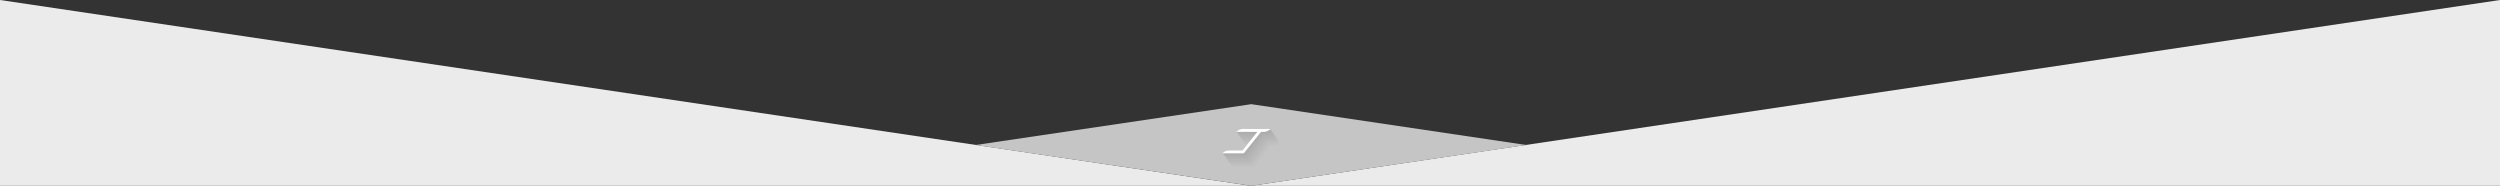 <?xml version="1.0" encoding="utf-8"?>
<!-- Generator: Adobe Illustrator 19.0.0, SVG Export Plug-In . SVG Version: 6.00 Build 0)  -->
<svg version="1.1" id="圖層_1" xmlns="http://www.w3.org/2000/svg" xmlns:xlink="http://www.w3.org/1999/xlink" x="0px" y="0px"
	 viewBox="179 -31 1200 89.2" style="enable-background:new 179 -31 1200 89.2;" xml:space="preserve">
<rect x="179" y="-31" width="1200" height="89.2" fill="#333333" stroke="none"/>
<style type="text/css">
	.st0{fill:#EBEBEB;}
	.st1{fill:#C5C5C6;}
	.st2{fill:#C5C5C5;}
	.st3{fill:#C4C4C4;}
	.st4{fill:#C3C3C3;}
	.st5{fill:#C2C2C2;}
	.st6{fill:#C1C1C1;}
	.st7{fill:#C0C0C0;}
	.st8{fill:#BFBFBF;}
	.st9{fill:#BEBEBE;}
	.st10{fill:#BDBDBD;}
	.st11{fill:#BCBCBC;}
	.st12{fill:#BBBBBB;}
	.st13{fill:#BABABA;}
	.st14{fill:#B9B9B9;}
	.st15{fill:#B8B8B8;}
	.st16{fill:#B7B7B7;}
	.st17{fill:#B6B6B6;}
	.st18{fill:#B5B5B5;}
	.st19{fill:#B4B4B4;}
	.st20{fill:#B3B3B3;}
	.st21{fill:#B2B2B2;}
	.st22{fill:#B1B1B1;}
	.st23{fill:#B0B0B0;}
	.st24{fill:#AFAFAF;}
	.st25{fill:#AEAEAE;}
	.st26{fill:#ADADAD;}
	.st27{fill:#ACACAC;}
	.st28{fill:#ABABAB;}
	.st29{fill:#FFFFFF;}
</style>
<polygon class="st0" points="779.5,58.2 179,-31 179,58.2 1379,58.2 1379,-31 "/>
<polygon class="st1" points="779.6,58.2 647.3,38.6 779.6,19 911.6,38.6 "/>
<g>
	<polygon class="st2" points="778.4,37.9 777.3,39.4 787.4,39.4 780.3,48.3 771.8,48.3 770.6,49.7 781,49.7 789.2,39.4 792.7,39.4 
		793.8,37.9 	"/>
	<path class="st3" d="M778.4,37.7c-0.1,0-1.2,1.4-1.2,1.4h10l-7.1,8.9c0,0-8.3,0-8.4,0c-0.1,0-1.3,1.4-1.3,1.4h10.3l8.3-10.3h3.4
		l1.2-1.4C793.6,37.7,778.4,37.7,778.4,37.7z"/>
	<path class="st4" d="M778.2,37.5c-0.2,0-1.3,1.4-1.3,1.4h10.1l-7.1,8.9c0,0-8.2,0-8.3,0c-0.1,0-1.4,1.4-1.4,1.4h10.3l8.3-10.3h3.4
		l1.2-1.4C793.5,37.5,778.5,37.5,778.2,37.5z"/>
	<path class="st5" d="M778.2,37.1c-0.4,0-1.4,1.4-1.4,1.4h10.1l-7.1,8.9c0,0-8,0-8.3,0s-1.4,1.4-1.4,1.4h10.3l8.3-10.3h3.4l1.2-1.4
		C793.3,37.1,778.6,37.1,778.2,37.1z"/>
	<path class="st6" d="M778.1,36.9c-0.5,0-1.5,1.4-1.5,1.4h10.1l-7.1,8.9c0,0-7.9,0-8.2,0c-0.3,0-1.5,1.4-1.5,1.4h10.3l8.3-10.3h3.4
		l1.2-1.4C793.1,36.9,778.6,36.9,778.1,36.9z"/>
	<path class="st7" d="M778.1,36.7c-0.6,0-1.7,1.4-1.7,1.4h10.1l-7.1,8.9c0,0-7.7,0-8.1,0s-1.6,1.4-1.6,1.4h10.3l8.3-10.3h3.4
		l1.2-1.4C792.9,36.7,778.7,36.7,778.1,36.7z"/>
	<path class="st8" d="M778,36.4c-0.7,0-1.8,1.4-1.8,1.4h10.1l-7.1,8.9c0,0-7.6,0-8,0s-1.7,1.4-1.7,1.4h10.3l8.3-10.3h3.4l1.2-1.4
		C792.7,36.4,778.7,36.4,778,36.4z"/>
	<path class="st9" d="M777.9,36.1c-0.9,0-1.9,1.4-1.9,1.4h10.1l-7.1,8.9c0,0-7.4,0-7.9,0c-0.6,0-1.8,1.4-1.8,1.4h10.3l8.3-10.3h3.4
		l1.2-1.4C792.5,36.1,778.8,36.1,777.9,36.1z"/>
	<path class="st10" d="M777.9,35.8c-1,0-2,1.4-2,1.4h10l-7.1,8.9c0,0-7.2,0-7.8,0c-0.6,0-1.8,1.4-1.8,1.4h10.3l8.3-10.3h3.4l1.2-1.4
		C792.3,35.8,778.8,35.8,777.9,35.8z"/>
	<path class="st11" d="M777.8,35.6c-1.1,0-2.1,1.4-2.1,1.4h10.1l-7.1,8.9c0,0-7.1,0-7.8,0c-0.7,0-1.9,1.4-1.9,1.4h10.3l8.3-10.3h3.4
		l1.2-1.4C792.2,35.6,778.9,35.6,777.8,35.6z"/>
	<path class="st12" d="M777.7,35.4c-1.2,0-2.2,1.4-2.2,1.4h10.1l-7.1,8.9c0,0-6.9,0-7.6,0s-2,1.4-2,1.4h10.3l8.3-10.3h3.4l1.2-1.4
		C792,35.4,778.9,35.4,777.7,35.4z"/>
	<path class="st13" d="M777.6,35.1c-1.4,0-2.3,1.4-2.3,1.4h10.1l-7.1,8.9c0,0-6.8,0-7.6,0c-0.8,0-2.1,1.4-2.1,1.4H779l8.3-10.3h3.4
		l1.2-1.4C791.9,35.1,779,35.1,777.6,35.1z"/>
	<path class="st14" d="M777.6,34.8c-1.5,0-2.5,1.4-2.5,1.4h10.1l-7.1,8.9c0,0-6.6,0-7.5,0s-2.2,1.4-2.2,1.4h10.3l8.3-10.3h3.4
		l1.2-1.4C791.7,34.8,779,34.8,777.6,34.8z"/>
	<path class="st15" d="M777.5,34.6c-1.6,0-2.5,1.4-2.5,1.4h10.1l-7.1,8.9c0,0-6.5,0-7.4,0c-1,0-2.3,1.4-2.3,1.4h10.3l8.3-10.3h3.4
		l1.2-1.4C791.5,34.6,779.1,34.6,777.5,34.6z"/>
	<path class="st16" d="M777.4,34.3c-1.7,0-2.6,1.4-2.6,1.4h10.1l-7.1,8.9c0,0-6.3,0-7.3,0s-2.3,1.4-2.3,1.4h10.3l8.3-10.3h3.4
		l1.2-1.4C791.3,34.3,779.1,34.3,777.4,34.3z"/>
	<path class="st16" d="M777.4,34.1c-1.8,0-2.8,1.4-2.8,1.4h10.1l-7.1,8.9c0,0-6.2,0-7.3,0c-1.1,0-2.5,1.4-2.5,1.4h10.3l8.3-10.3h3.4
		l1.2-1.4C791.1,34.1,779.2,34.1,777.4,34.1z"/>
	<path class="st17" d="M777.3,33.8c-2,0-2.9,1.4-2.9,1.4h10.1l-7.1,8.9c0,0-6,0-7.1,0c-1.2,0-2.5,1.4-2.5,1.4h10.3l8.3-10.3h3.4
		l1.2-1.4C790.9,33.8,779.2,33.8,777.3,33.8z"/>
	<path class="st18" d="M777.2,33.5c-2.1,0-3,1.4-3,1.4h10.1l-7.1,8.9c0,0-5.8,0-7.1,0c-1.3,0-2.6,1.4-2.6,1.4h10.3l8.3-10.3h3.4
		l1.2-1.4C790.7,33.5,779.3,33.5,777.2,33.5z"/>
	<path class="st19" d="M777.1,33.3c-2.2,0-3.1,1.4-3.1,1.4h10.1l-7.1,8.9c0,0-5.7,0-7,0c-1.4,0-2.7,1.4-2.7,1.4h10.3l8.3-10.3h3.4
		l1.2-1.4C790.6,33.3,779.4,33.3,777.1,33.3z"/>
	<path class="st20" d="M777.1,33c-2.3,0-3.2,1.4-3.2,1.4H784l-7.1,8.9c0,0-5.5,0-6.9,0s-2.8,1.4-2.8,1.4h10.3l8.3-10.3h3.4l1.2-1.4
		C790.4,33,779.4,33,777.1,33z"/>
	<path class="st21" d="M777,32.7c-2.5,0-3.3,1.4-3.3,1.4h10.1l-7.1,8.9c0,0-5.4,0-6.8,0c-1.5,0-2.8,1.4-2.8,1.4h10.3l8.3-10.3h3.4
		l1.2-1.4C790.2,32.7,779.4,32.7,777,32.7z"/>
	<path class="st22" d="M777,32.5c-2.6,0-3.4,1.4-3.4,1.4h10.1l-7.1,8.9c0,0-5.2,0-6.8,0s-3,1.4-3,1.4h10.3l8.3-10.3h3.4l1.2-1.4
		C790,32.5,779.5,32.5,777,32.5z"/>
	<path class="st23" d="M776.9,32.2c-2.7,0-3.6,1.4-3.6,1.4h10.1l-7.1,8.9c0,0-5,0-6.6,0c-1.7,0-3,1.4-3,1.4H777l8.3-10.3h3.4
		l1.2-1.4C789.8,32.2,779.5,32.2,776.9,32.2z"/>
	<path class="st24" d="M776.8,32c-2.8,0-3.7,1.4-3.7,1.4h10.1l-7.1,8.9c0,0-4.9,0-6.6,0s-3.1,1.4-3.1,1.4h10.3l8.3-10.3h3.4l1.2-1.4
		C789.6,32,779.6,32,776.8,32z"/>
	<path class="st25" d="M776.7,31.7c-3,0-3.8,1.4-3.8,1.4H783l-7.1,8.9c0,0-4.7,0-6.5,0c-1.8,0-3.2,1.4-3.2,1.4h10.3l8.3-10.3h3.4
		l1.2-1.4C789.5,31.7,779.7,31.7,776.7,31.7z"/>
	<path class="st26" d="M776.6,31.4c-3.1,0-3.9,1.4-3.9,1.4h10.1l-7.1,8.9c0,0-4.6,0-6.4,0s-3.3,1.4-3.3,1.4h10.3l8.3-10.3h3.4
		l1.2-1.4C789.3,31.4,779.7,31.4,776.6,31.4z"/>
	<path class="st27" d="M776.6,31.2c-3.1,0-4,1.4-4,1.4h10.1l-7.1,8.9c0,0-4.4,0-6.3,0c-2,0-3.3,1.4-3.3,1.4h10.3l8.3-10.3h3.4
		l1.2-1.4C789.1,31.2,779.7,31.2,776.6,31.2z"/>
	<path class="st28" d="M776.5,30.9c-3.3,0-4.1,1.4-4.1,1.4h10.1l-7.1,8.9c0,0-4.2,0-6.3,0c-2,0-3.4,1.4-3.4,1.4H776l8.3-10.3h3.4
		l1.2-1.4C788.9,30.9,779.8,30.9,776.5,30.9z"/>
</g>
<path class="st29" d="M775.5,30.9c-1.9,0-3.1,1.4-3.1,1.4h10.1l-7.1,8.9c0,0-4,0-6.3,0c-2.2,0-3.4,1.4-3.4,1.4H776l8.3-10.3
	c0,0,0.5,0,1.5,0c1.6,0,3.1-1.4,3.1-1.4S777.4,30.9,775.5,30.9z"/>
</svg>
